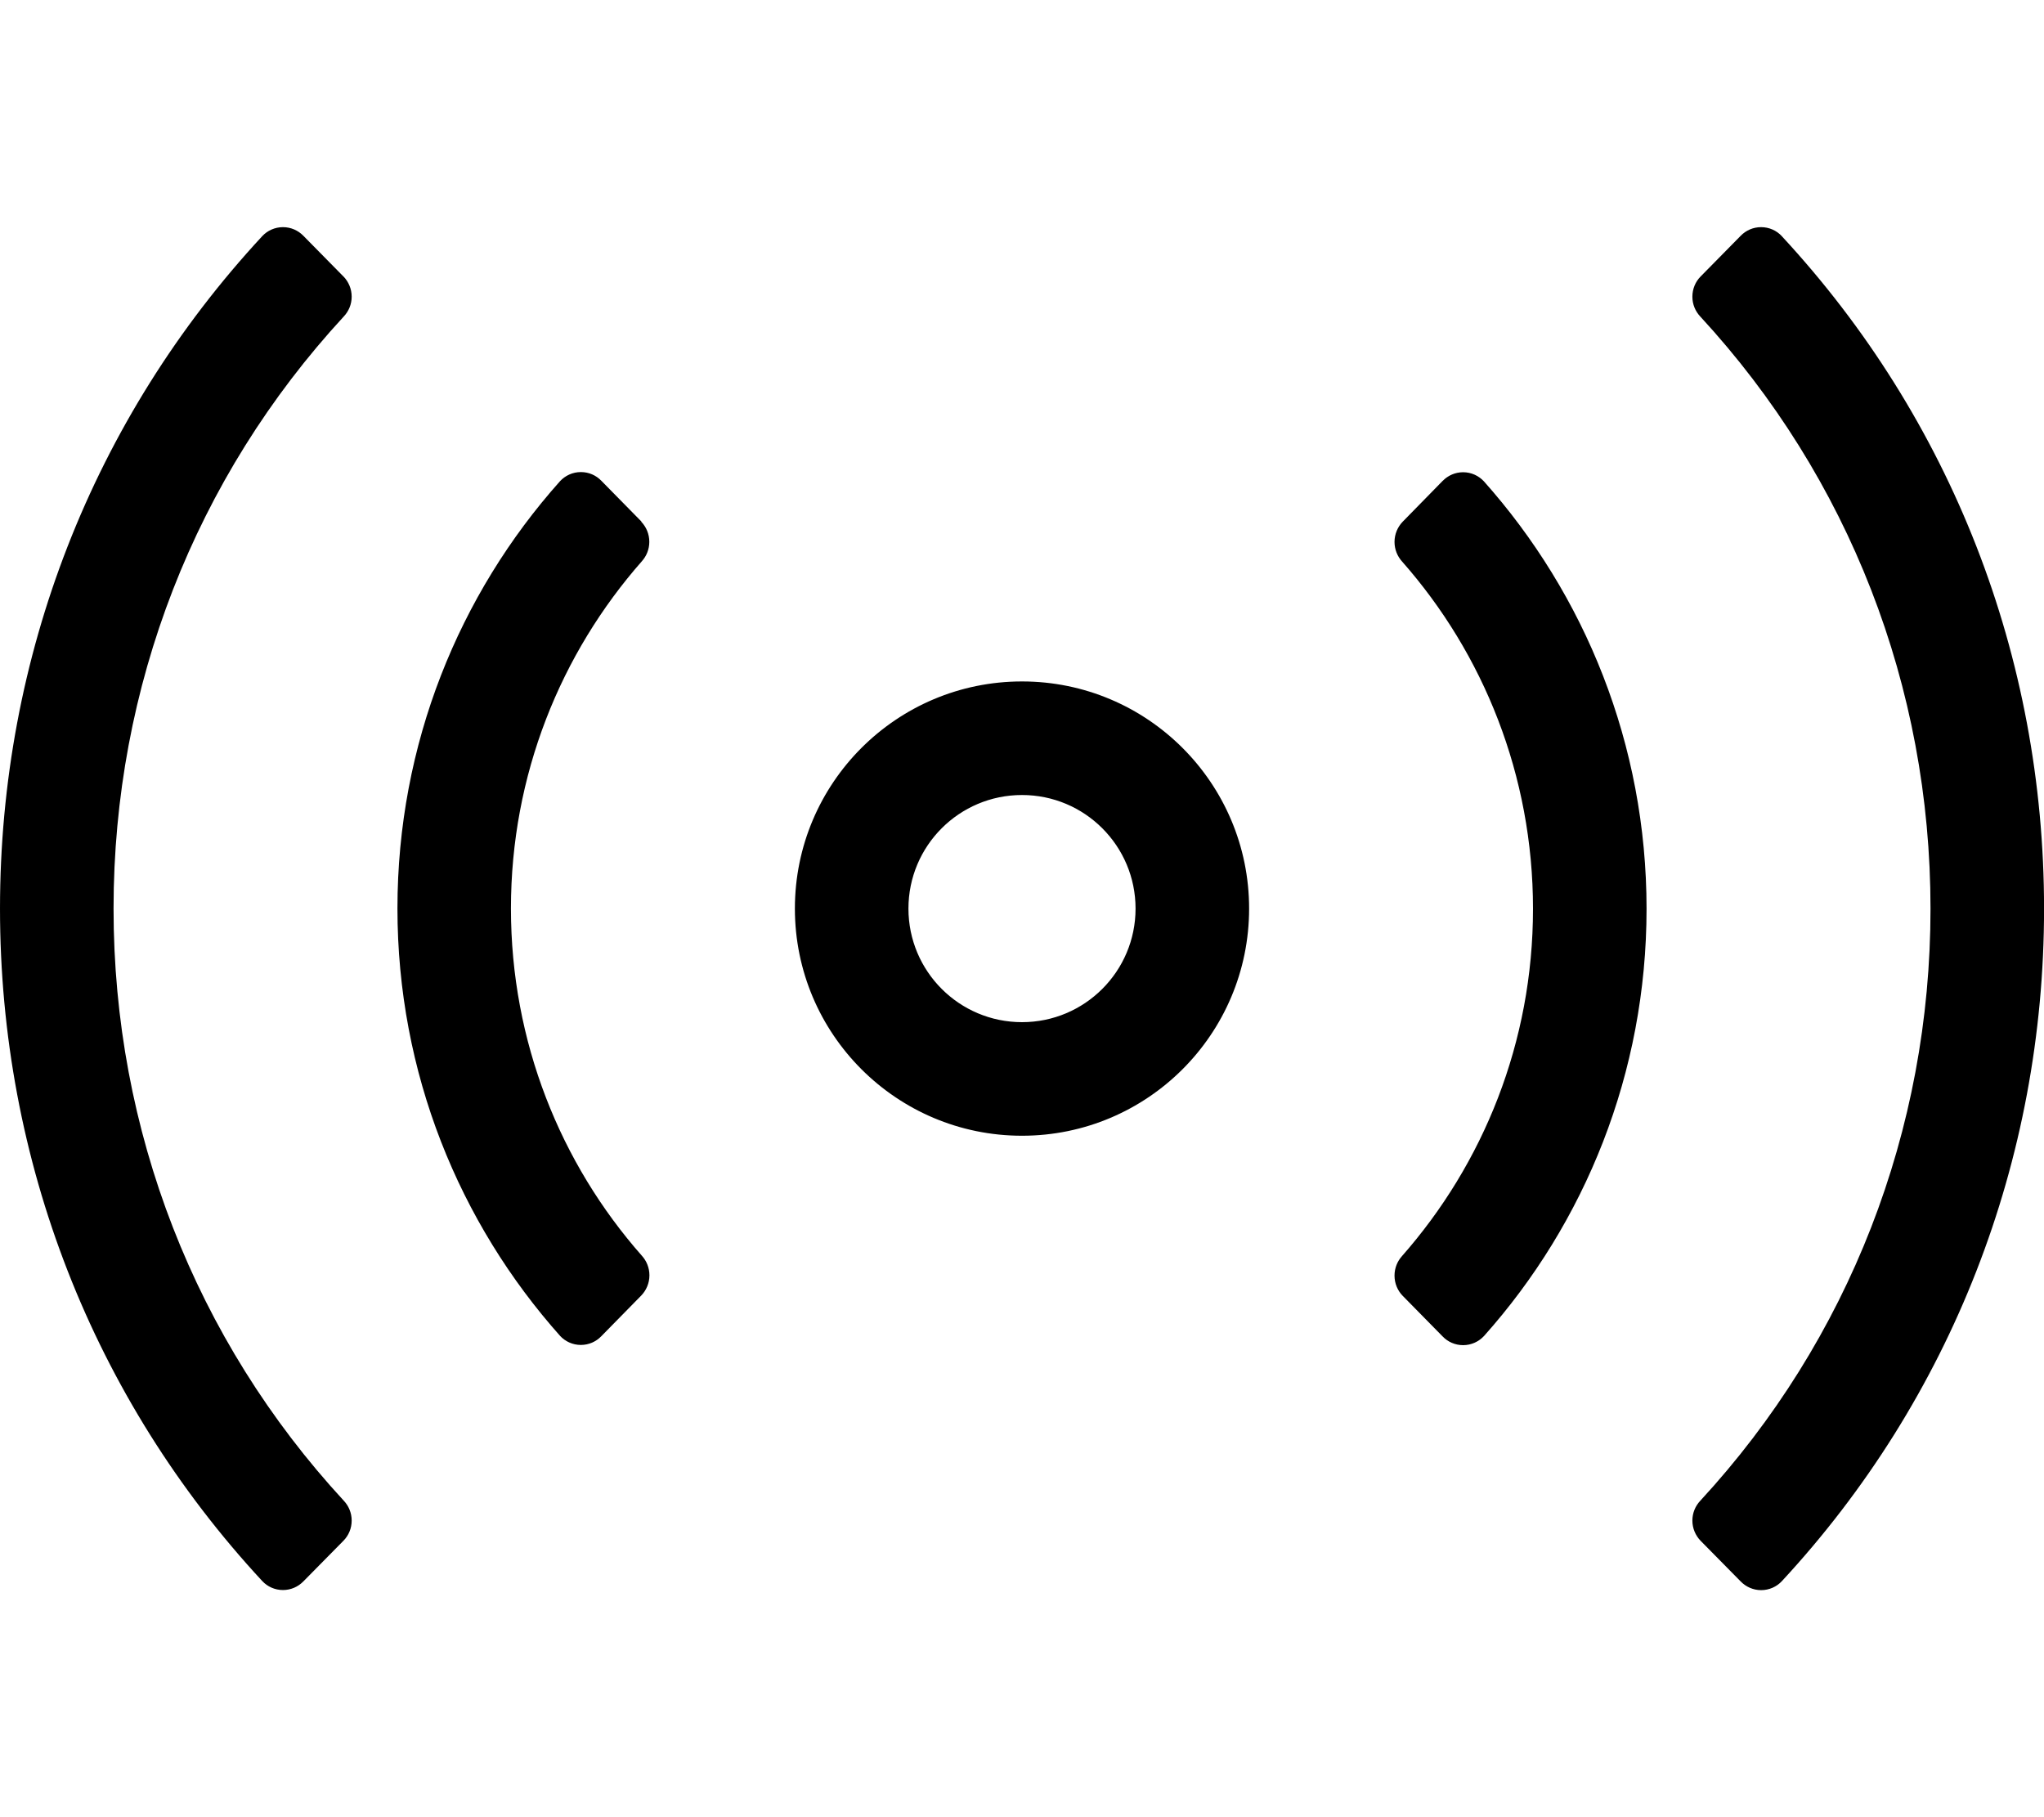 <!-- Generated by IcoMoon.io -->
<svg version="1.1" xmlns="http://www.w3.org/2000/svg" width="36" height="32" viewBox="0 0 36 32">
<title>signal-stream</title>
<path d="M6.051 4.871l-0.709-0.72c-0.091-0.093-0.218-0.151-0.358-0.151-0.143 0-0.273 0.060-0.364 0.157l-0 0c-2.984 3.218-4.62 7.406-4.62 11.843s1.636 8.625 4.62 11.843c0.091 0.097 0.22 0.157 0.364 0.157 0.14 0 0.267-0.058 0.358-0.151l0-0 0.709-0.719c0.089-0.091 0.143-0.216 0.143-0.354 0-0.135-0.053-0.258-0.139-0.349l0 0c-2.618-2.836-4.055-6.52-4.055-10.427s1.438-7.591 4.055-10.427c0.086-0.091 0.139-0.214 0.139-0.349 0-0.137-0.055-0.262-0.143-0.354l0 0zM11.296 9.183l-0.706-0.718c-0.091-0.094-0.218-0.152-0.359-0.152-0.146 0-0.276 0.062-0.368 0.161l-0 0c-1.777 1.99-2.863 4.63-2.863 7.524s1.086 5.534 2.872 7.535l-0.010-0.011c0.092 0.1 0.223 0.162 0.368 0.162 0.141 0 0.268-0.058 0.359-0.152l0-0 0.706-0.719c0.088-0.092 0.143-0.217 0.143-0.355 0-0.134-0.051-0.255-0.134-0.346l0 0c-1.431-1.622-2.305-3.766-2.305-6.114s0.874-4.492 2.314-6.124l-0.009 0.010c0.082-0.091 0.132-0.211 0.132-0.343 0-0.137-0.054-0.261-0.141-0.353l0 0zM31.381 4.157c-0.091-0.097-0.221-0.157-0.364-0.157-0.14 0-0.267 0.058-0.358 0.151l-0 0-0.709 0.72c-0.089 0.091-0.143 0.216-0.143 0.354 0 0.135 0.053 0.258 0.139 0.349l-0-0c2.617 2.836 4.055 6.52 4.055 10.427s-1.438 7.591-4.055 10.427c-0.086 0.091-0.139 0.214-0.139 0.349 0 0.137 0.055 0.262 0.143 0.354l-0-0 0.709 0.719c0.091 0.093 0.218 0.152 0.359 0.152 0.143 0 0.273-0.060 0.364-0.157l0-0c2.983-3.218 4.619-7.406 4.619-11.843s-1.636-8.625-4.619-11.843zM18 12c-2.209 0-4 1.791-4 4s1.791 4 4 4c2.209 0 4-1.791 4-4v0c0-2.209-1.791-4-4-4v0zM18 18c-1.105 0-2-0.895-2-2s0.895-2 2-2c1.105 0 2 0.895 2 2v0c0 1.105-0.895 2-2 2v0zM25.41 8.467l-0.706 0.721c-0.088 0.092-0.143 0.217-0.143 0.355 0 0.133 0.051 0.255 0.134 0.346l-0-0c1.431 1.622 2.305 3.766 2.305 6.114s-0.874 4.492-2.314 6.124l0.009-0.010c-0.083 0.091-0.134 0.212-0.134 0.346 0 0.138 0.054 0.263 0.143 0.355l-0-0 0.706 0.718c0.091 0.094 0.218 0.152 0.359 0.152 0.145 0 0.276-0.062 0.368-0.161l0-0c1.777-1.99 2.863-4.63 2.863-7.524s-1.086-5.534-2.872-7.535l0.010 0.011c-0.092-0.1-0.223-0.163-0.369-0.163-0.14 0-0.267 0.058-0.358 0.151l-0 0z"></path>
</svg>
